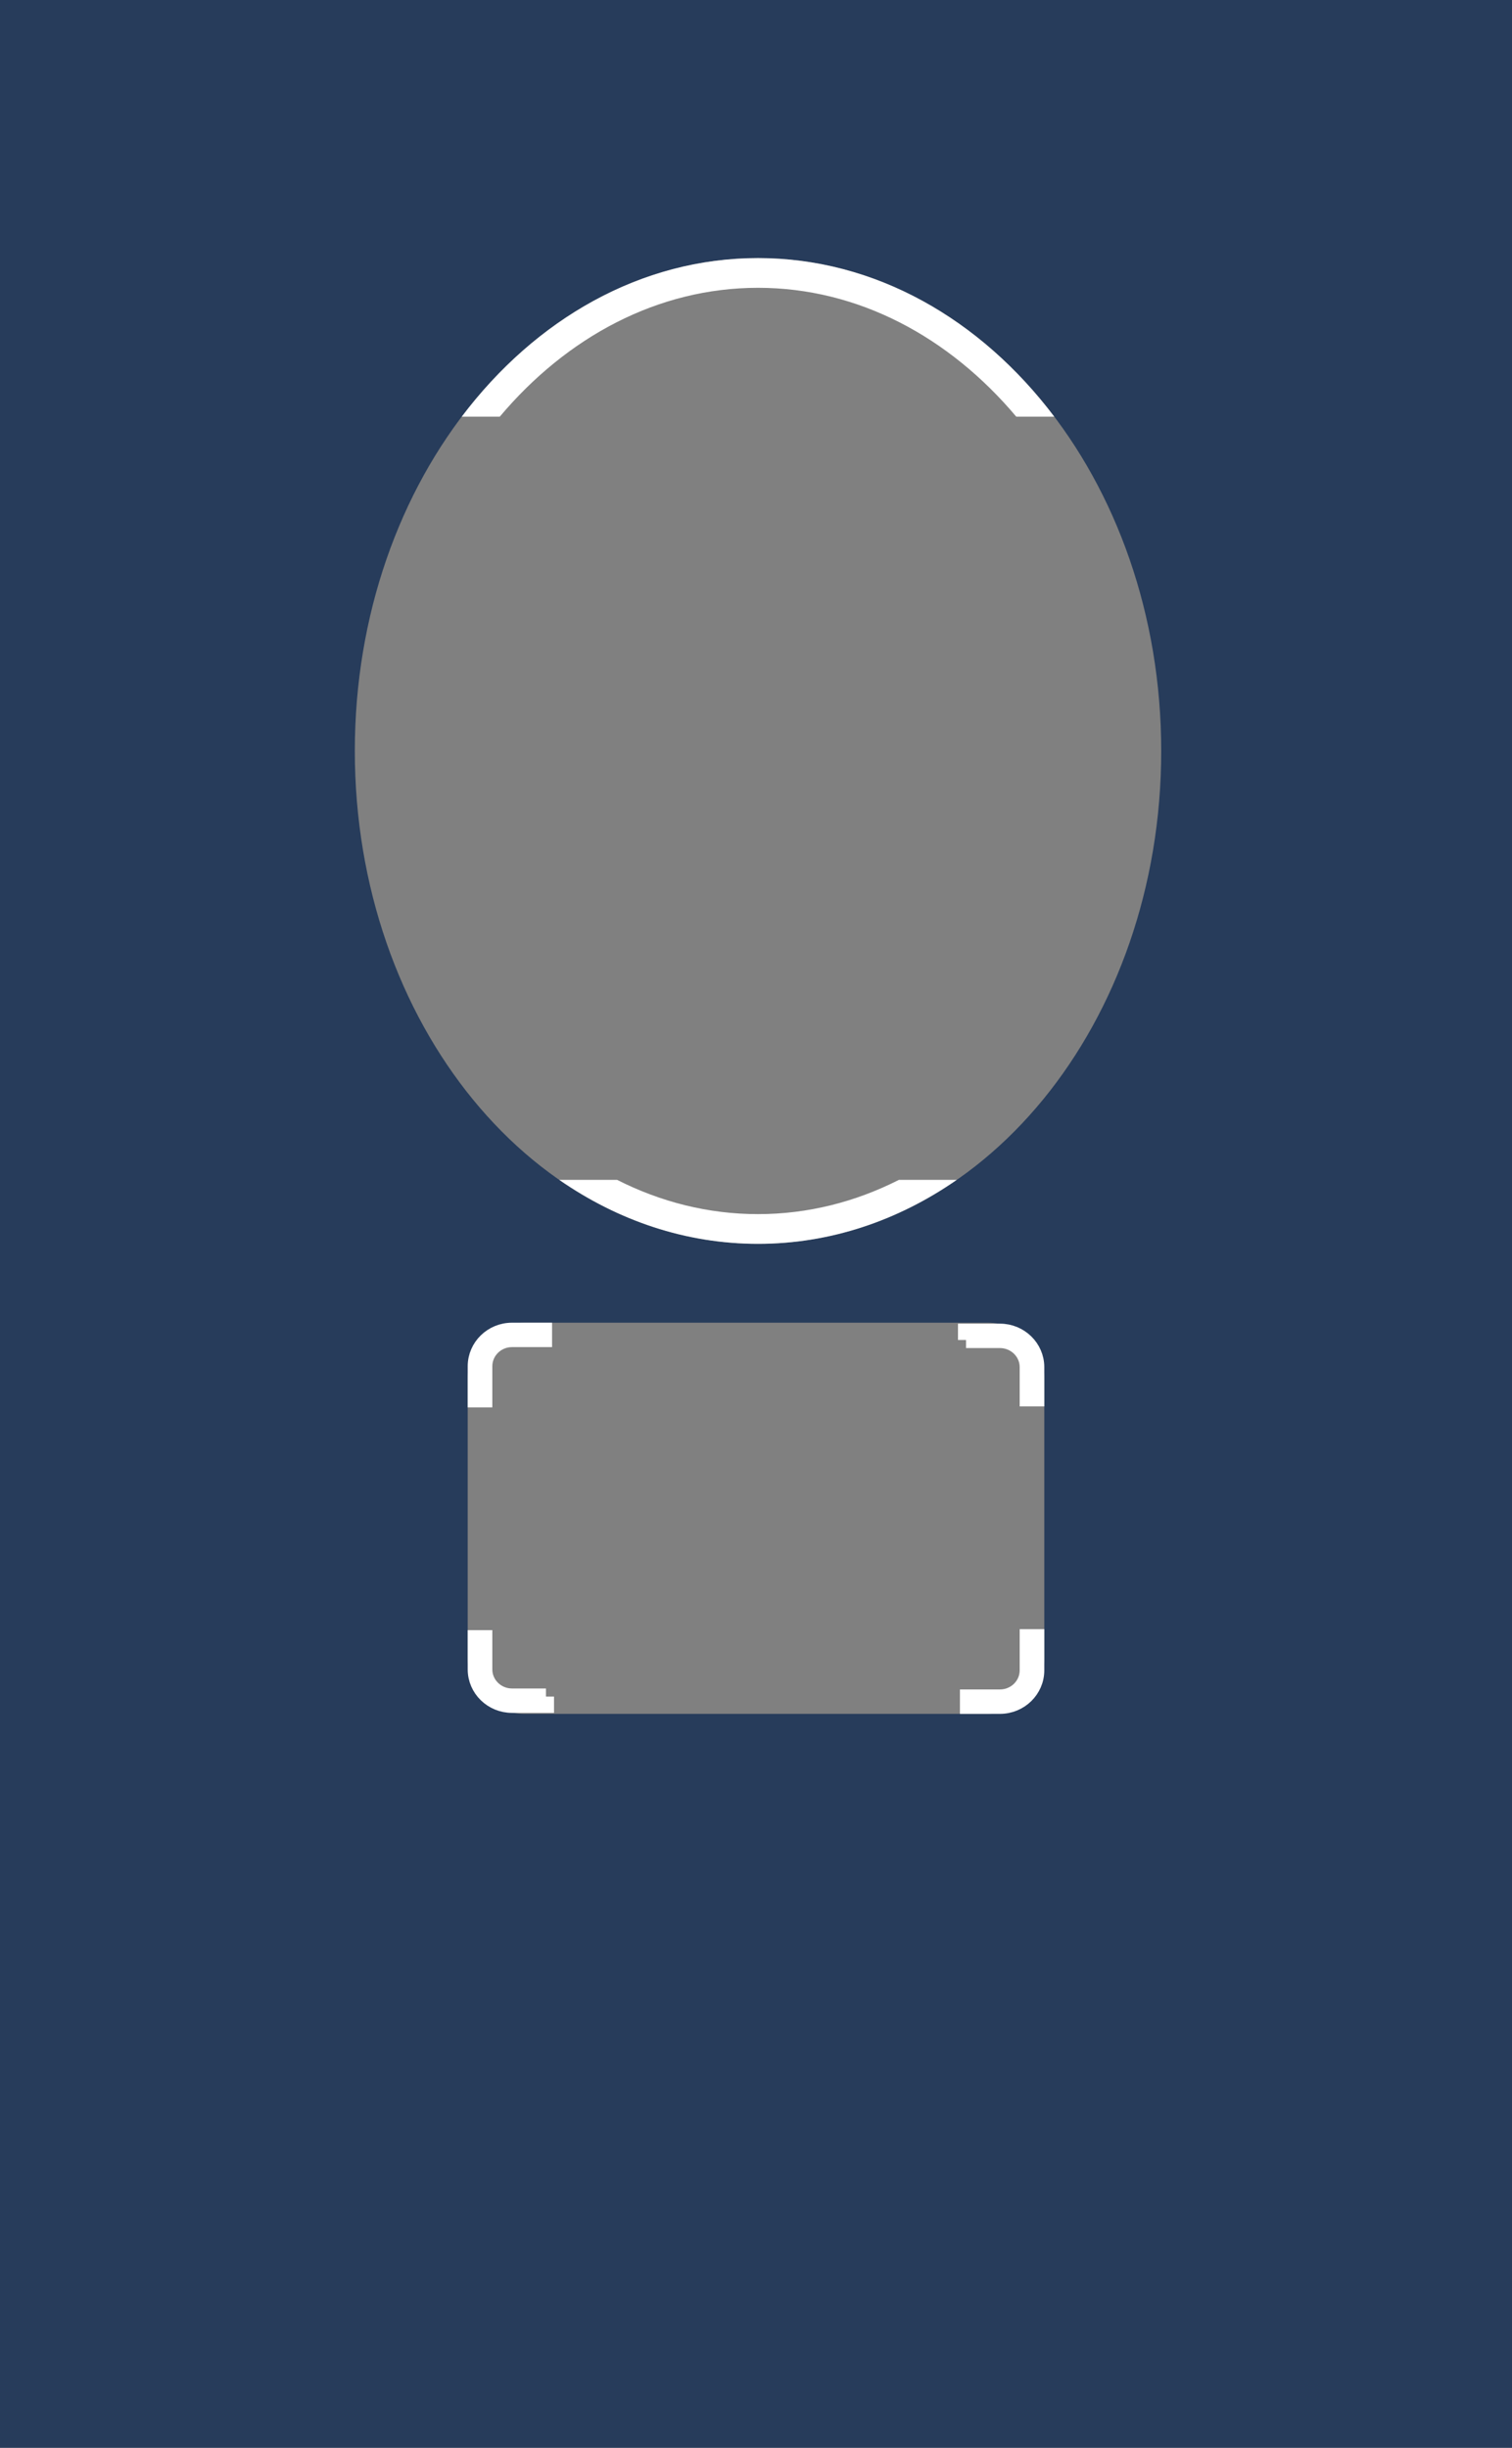 <svg width="375" height="607" viewBox="0 0 375 607" xmlns="http://www.w3.org/2000/svg">
    <rect x="0" y="0" width="375" height="607" fill="#808080" stroke="none"/>
    <g fill="none" fill-rule="evenodd">
        <path d="M375 .002V607H0V.002h375zM245 328H130c-7.732 0-14 6.268-14 14v69c0 7.732 6.268 14 14 14h115c7.732 0 14-6.268 14-14v-69c0-7.732-6.268-14-14-14zM188 64C132.77 64 88 118.72 88 186.222s44.771 122.223 100 122.223 100-54.721 100-122.223C288 118.721 243.229 64 188 64z" fill-opacity=".9" fill="#1D3557"/>
        <path d="M120.104 347H118v-8.208c0-4.848 4.031-8.792 8.986-8.792h7.935v2.055h-7.935c-3.795 0-6.882 3.022-6.882 6.737V347zM239.595 332.291v-2.054h8.403c4.964 0 9.002 3.937 9.002 8.777v7.75h-2.104v-7.75c0-3.707-3.094-6.723-6.898-6.723h-8.403zM254.896 406H257v8.208c0 4.848-4.031 8.792-8.986 8.792h-7.935v-2.055h7.935c3.795 0 6.882-3.022 6.882-6.737V406zM135.405 420.709v2.054h-8.403c-4.964 0-9.002-3.937-9.002-8.777v-7.75h2.104v7.75c0 3.707 3.094 6.723 6.898 6.723h8.403z" stroke="#FFF" stroke-width="4" fill="#FFF"/>
        <path d="M222.945 292.583c-10.79 5.47-22.587 8.494-34.945 8.494s-24.155-3.024-34.945-8.494H138.71c14.547 10.093 31.367 15.862 49.29 15.862s34.743-5.769 49.29-15.862h-14.345zM123.959 103.316C140.606 83.538 163.178 71.368 188 71.368c24.822 0 47.393 12.17 64.041 31.948h9.427C243.198 79.143 217.048 64 188 64c-29.048 0-55.199 15.143-73.469 39.316h9.428z" fill="#FFF"/>
    </g>
</svg>
